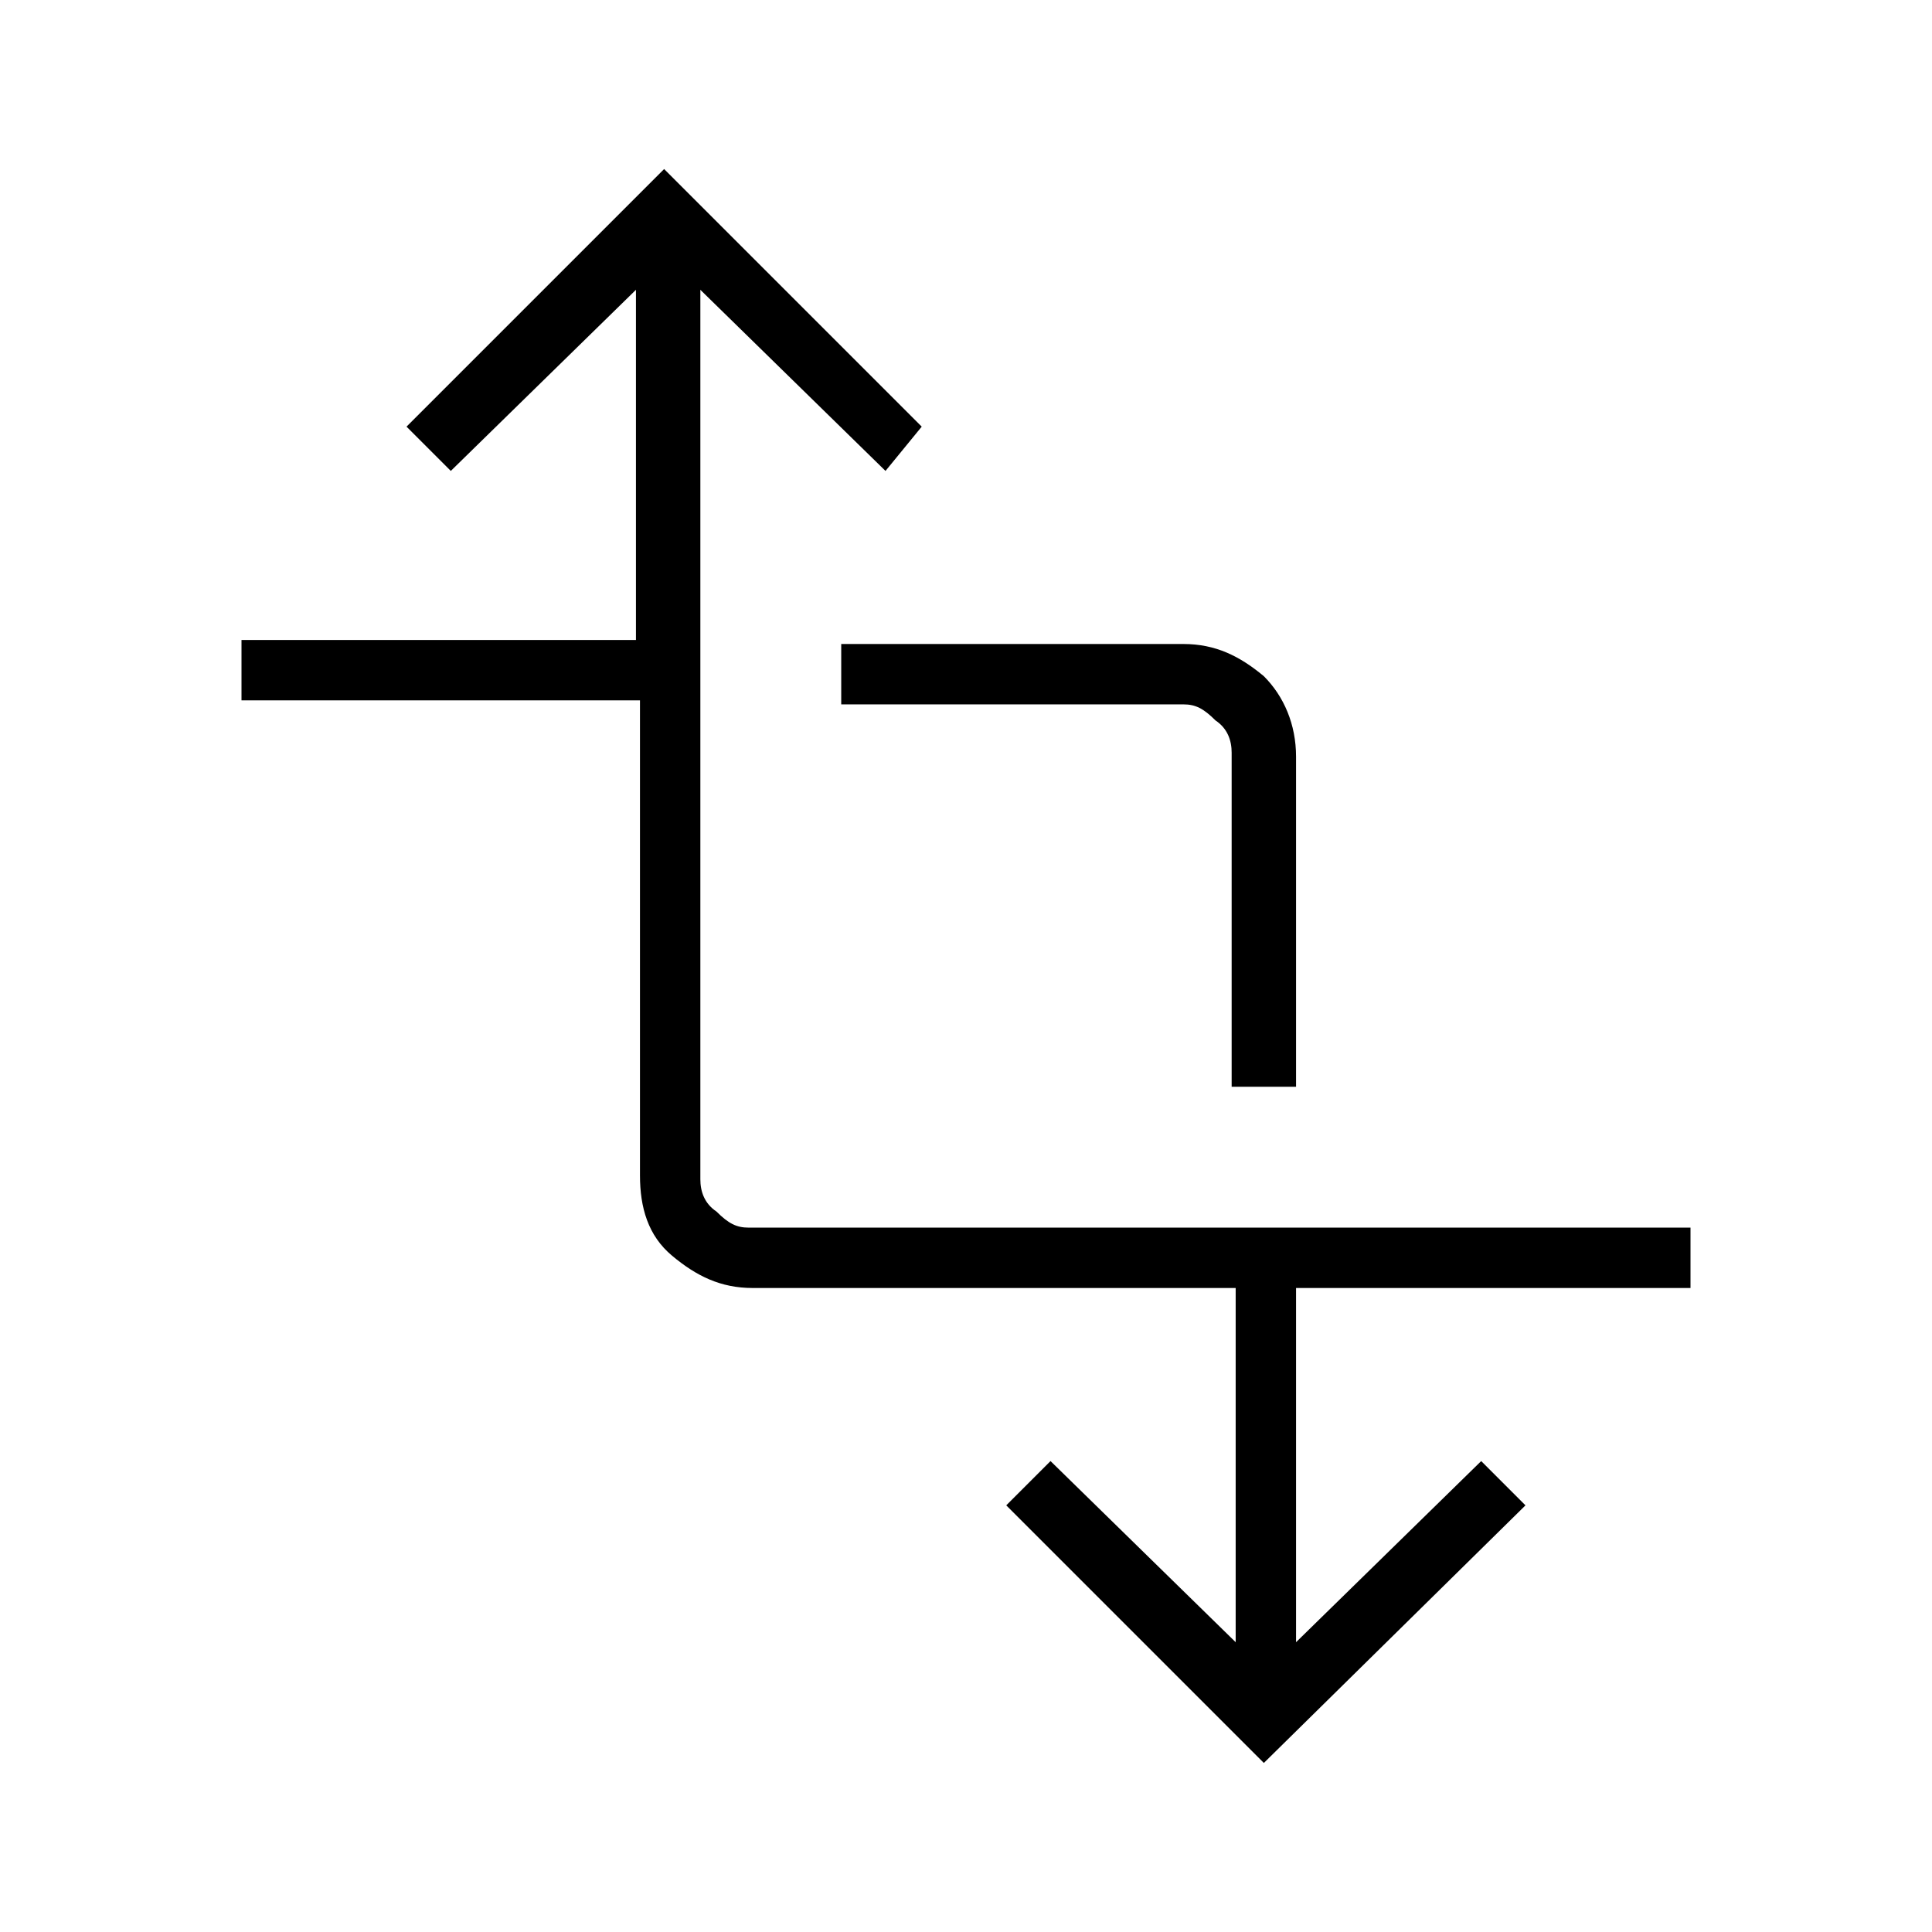 <?xml version="1.0" encoding="utf-8"?>
<!-- Generator: Adobe Illustrator 26.3.1, SVG Export Plug-In . SVG Version: 6.00 Build 0)  -->
<svg version="1.1" id="Слой_1" xmlns="http://www.w3.org/2000/svg" xmlns:xlink="http://www.w3.org/1999/xlink" x="0px" y="0px"
	 viewBox="0 0 48 48" style="enable-background:new 0 0 48 48;" xml:space="preserve">
<path d="M31.4,43.8L25,37.4l1.1-1.1l4.6,4.5V32h-12c-0.8,0-1.4-0.3-2-0.8s-0.8-1.2-0.8-2V17.4H6v-1.5h9.8V7.2l-4.6,4.5l-1.1-1.1
	l6.4-6.4l6.4,6.4L22,11.7l-4.6-4.5v22.1c0,0.3,0.1,0.6,0.4,0.8c0.3,0.3,0.5,0.4,0.8,0.4H42V32h-9.8v8.8l4.6-4.5l1.1,1.1L31.4,43.8z
	 M30.6,27v-8.3c0-0.3-0.1-0.6-0.4-0.8c-0.3-0.3-0.5-0.4-0.8-0.4h-8.5V16h8.5c0.8,0,1.4,0.3,2,0.8c0.5,0.5,0.8,1.2,0.8,2V27H30.6z"/>
</svg>
